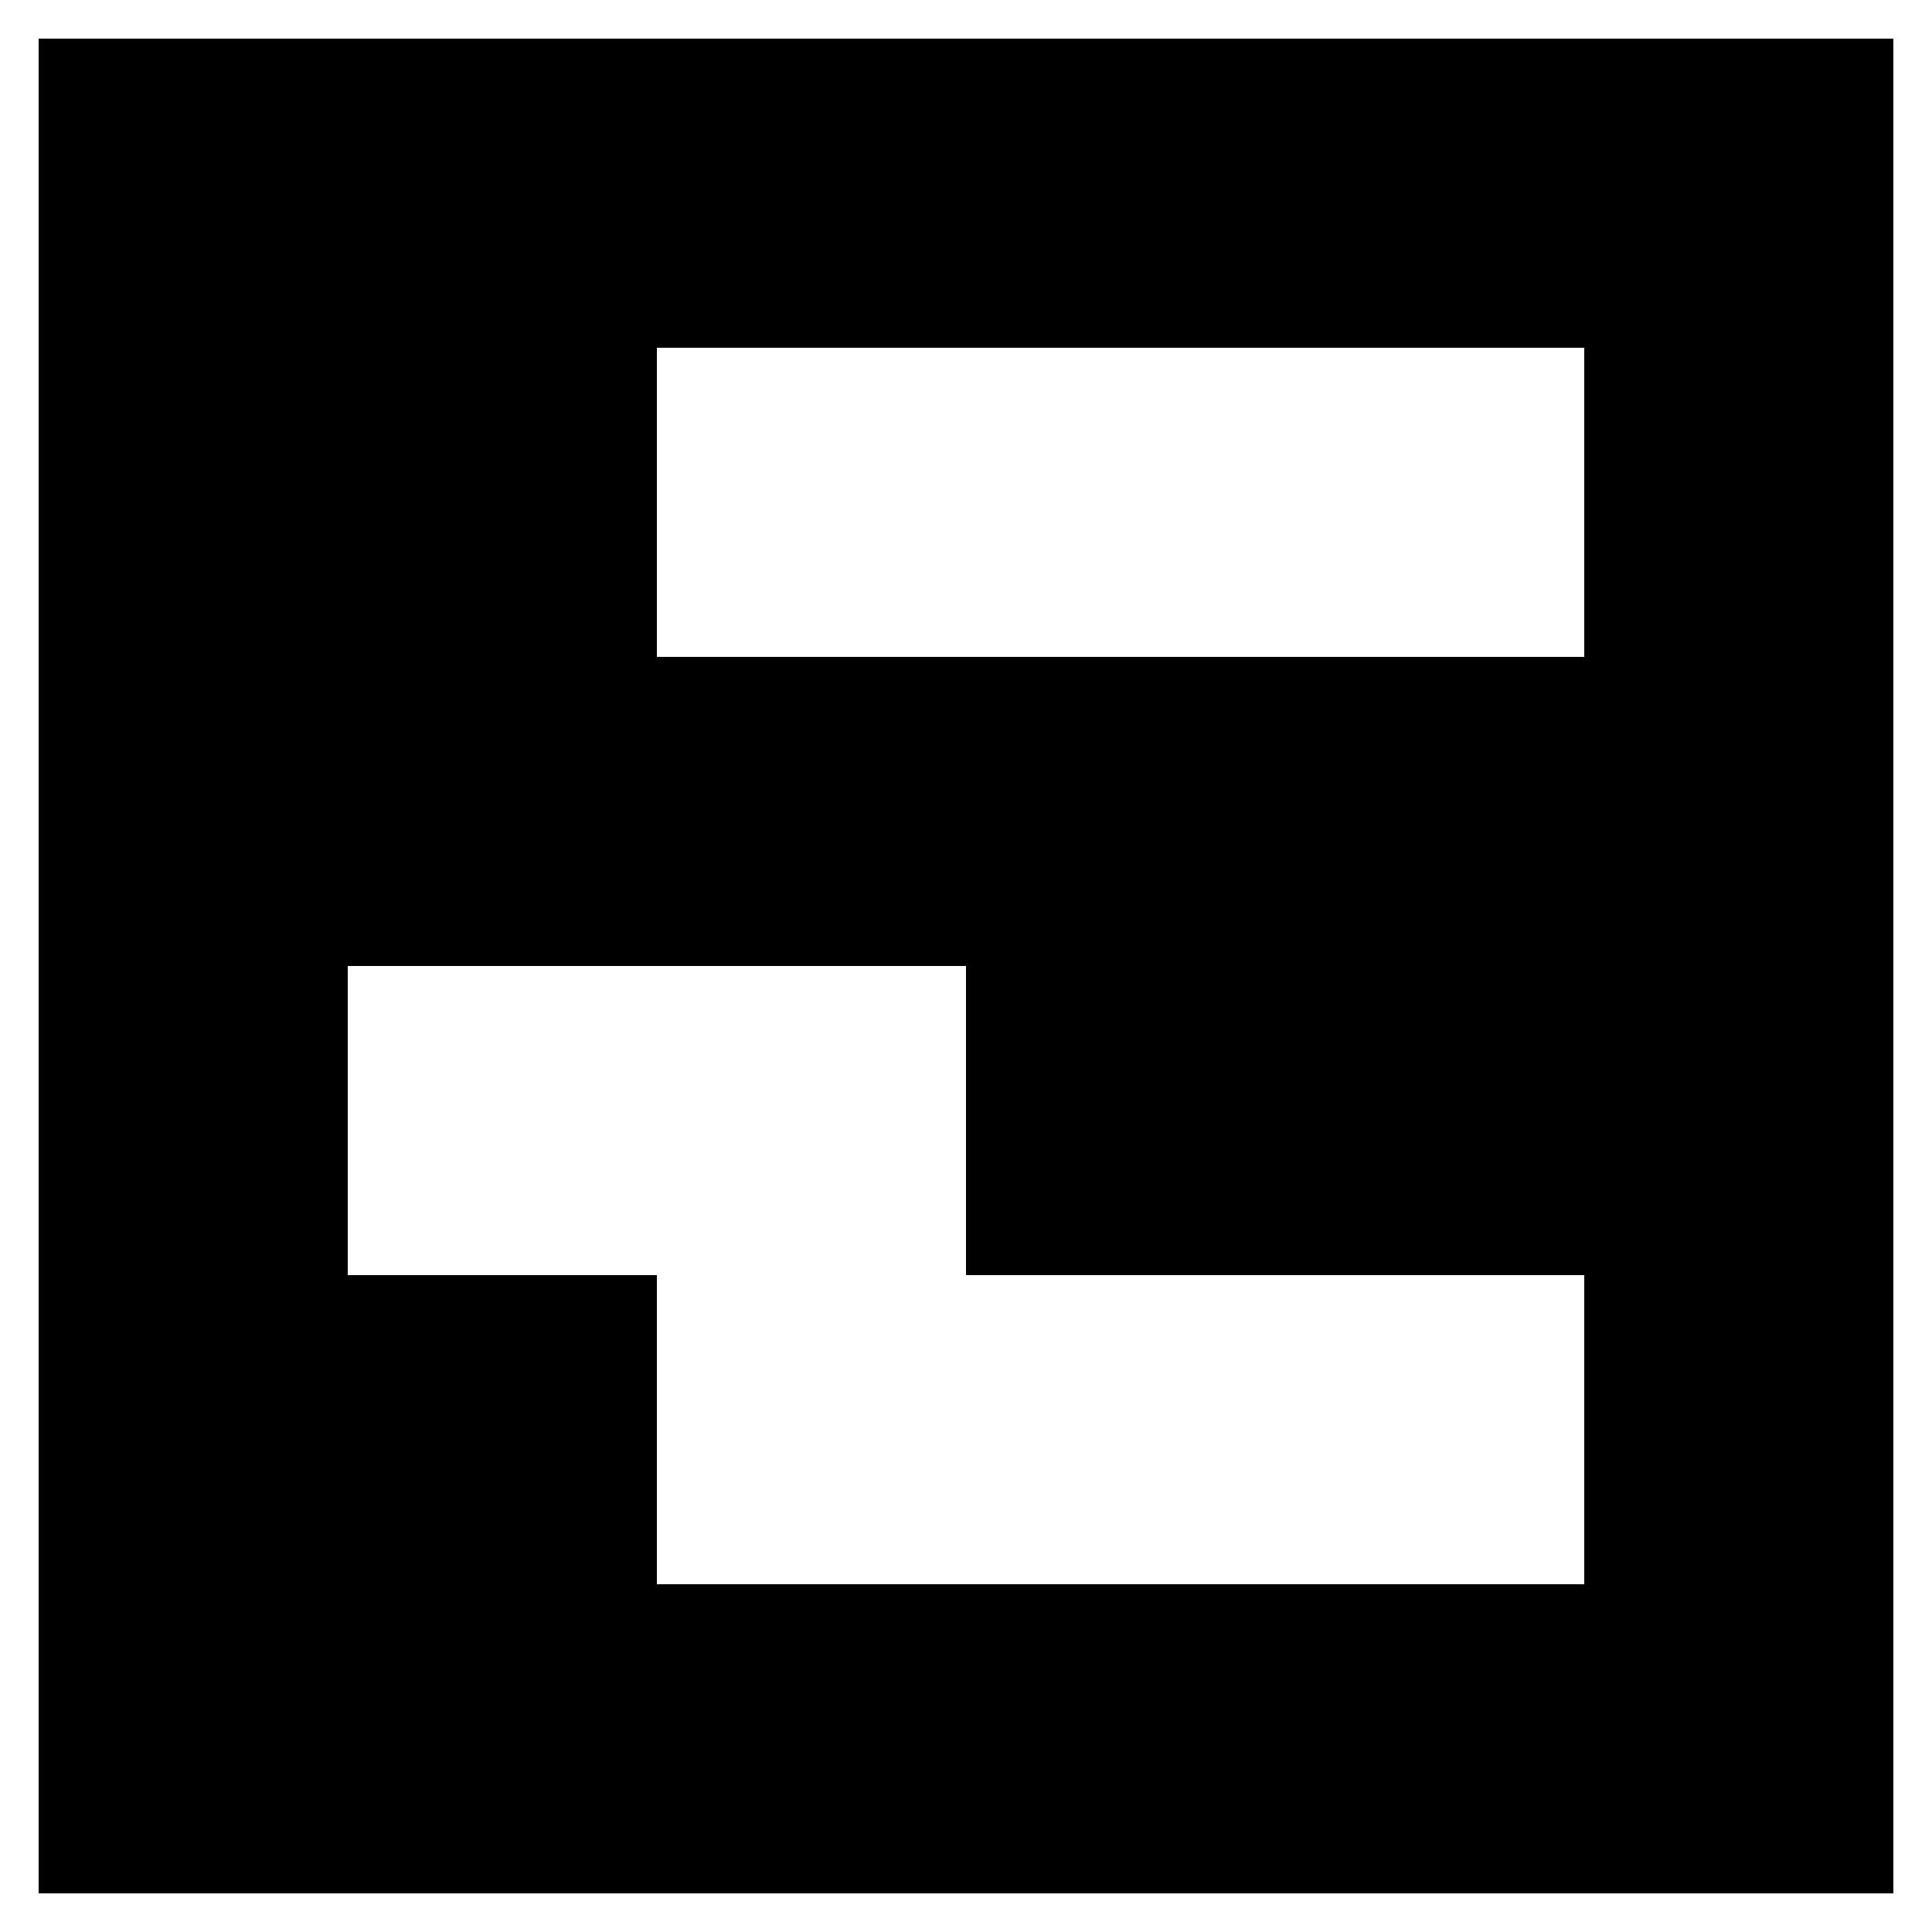 <?xml version="1.0" encoding="UTF-8" standalone="no"?>
<svg
   viewBox="0 0 30 30"
   shape-rendering="crispEdges"
   width="500mm"
   height="500mm"
   version="1.1"
   id="svg22"
   sodipodi:docname="4x4_1000-99.svg"
   inkscape:export-filename="4x4_99.png"
   inkscape:export-xdpi="96"
   inkscape:export-ydpi="96"
   inkscape:version="1.2.2 (1:1.2.2+202305151915+b0a8486541)"
   xmlns:inkscape="http://www.inkscape.org/namespaces/inkscape"
   xmlns:sodipodi="http://sodipodi.sourceforge.net/DTD/sodipodi-0.dtd"
   xmlns="http://www.w3.org/2000/svg"
   xmlns:svg="http://www.w3.org/2000/svg">
  <defs
     id="defs26" />
  <sodipodi:namedview
     id="namedview24"
     pagecolor="#ffffff"
     bordercolor="#000000"
     borderopacity="0.25"
     inkscape:showpageshadow="2"
     inkscape:pageopacity="0.0"
     inkscape:pagecheckerboard="0"
     inkscape:deskcolor="#d1d1d1"
     inkscape:document-units="mm"
     showgrid="false"
     inkscape:zoom="0.39756342"
     inkscape:cx="1291.6178"
     inkscape:cy="949.53404"
     inkscape:window-width="1858"
     inkscape:window-height="1016"
     inkscape:window-x="62"
     inkscape:window-y="27"
     inkscape:window-maximized="1"
     inkscape:current-layer="svg22" />
  <rect
     style="fill:#ffffff;stroke-width:0.016"
     id="rect1962"
     width="31.665"
     height="31.106"
     x="-0.598"
     y="-0.484" />
  <g
     id="g1908"
     transform="matrix(4.8,0,0,4.8,0.6,0.6)">
    <rect
       x="0"
       y="0"
       width="6"
       height="6"
       fill="#000000"
       id="rect2" />
    <rect
       width="1.5"
       height="1"
       x="2"
       y="1"
       fill="#ffffff"
       id="rect4" />
    <rect
       width="1.5"
       height="1"
       x="3"
       y="1"
       fill="#ffffff"
       id="rect6" />
    <rect
       width="1"
       height="1"
       x="4"
       y="1"
       fill="#ffffff"
       id="rect8" />
    <rect
       width="1.5"
       height="1"
       x="1"
       y="3"
       fill="#ffffff"
       id="rect10" />
    <rect
       width="1"
       height="1"
       x="2"
       y="3"
       fill="#ffffff"
       id="rect12" />
    <rect
       width="1"
       height="1.5"
       x="2"
       y="3"
       fill="#ffffff"
       id="rect14" />
    <rect
       width="1.5"
       height="1"
       x="2"
       y="4"
       fill="#ffffff"
       id="rect16" />
    <rect
       width="1.5"
       height="1"
       x="3"
       y="4"
       fill="#ffffff"
       id="rect18" />
    <rect
       width="1"
       height="1"
       x="4"
       y="4"
       fill="#ffffff"
       id="rect20" />
  </g>
</svg>
